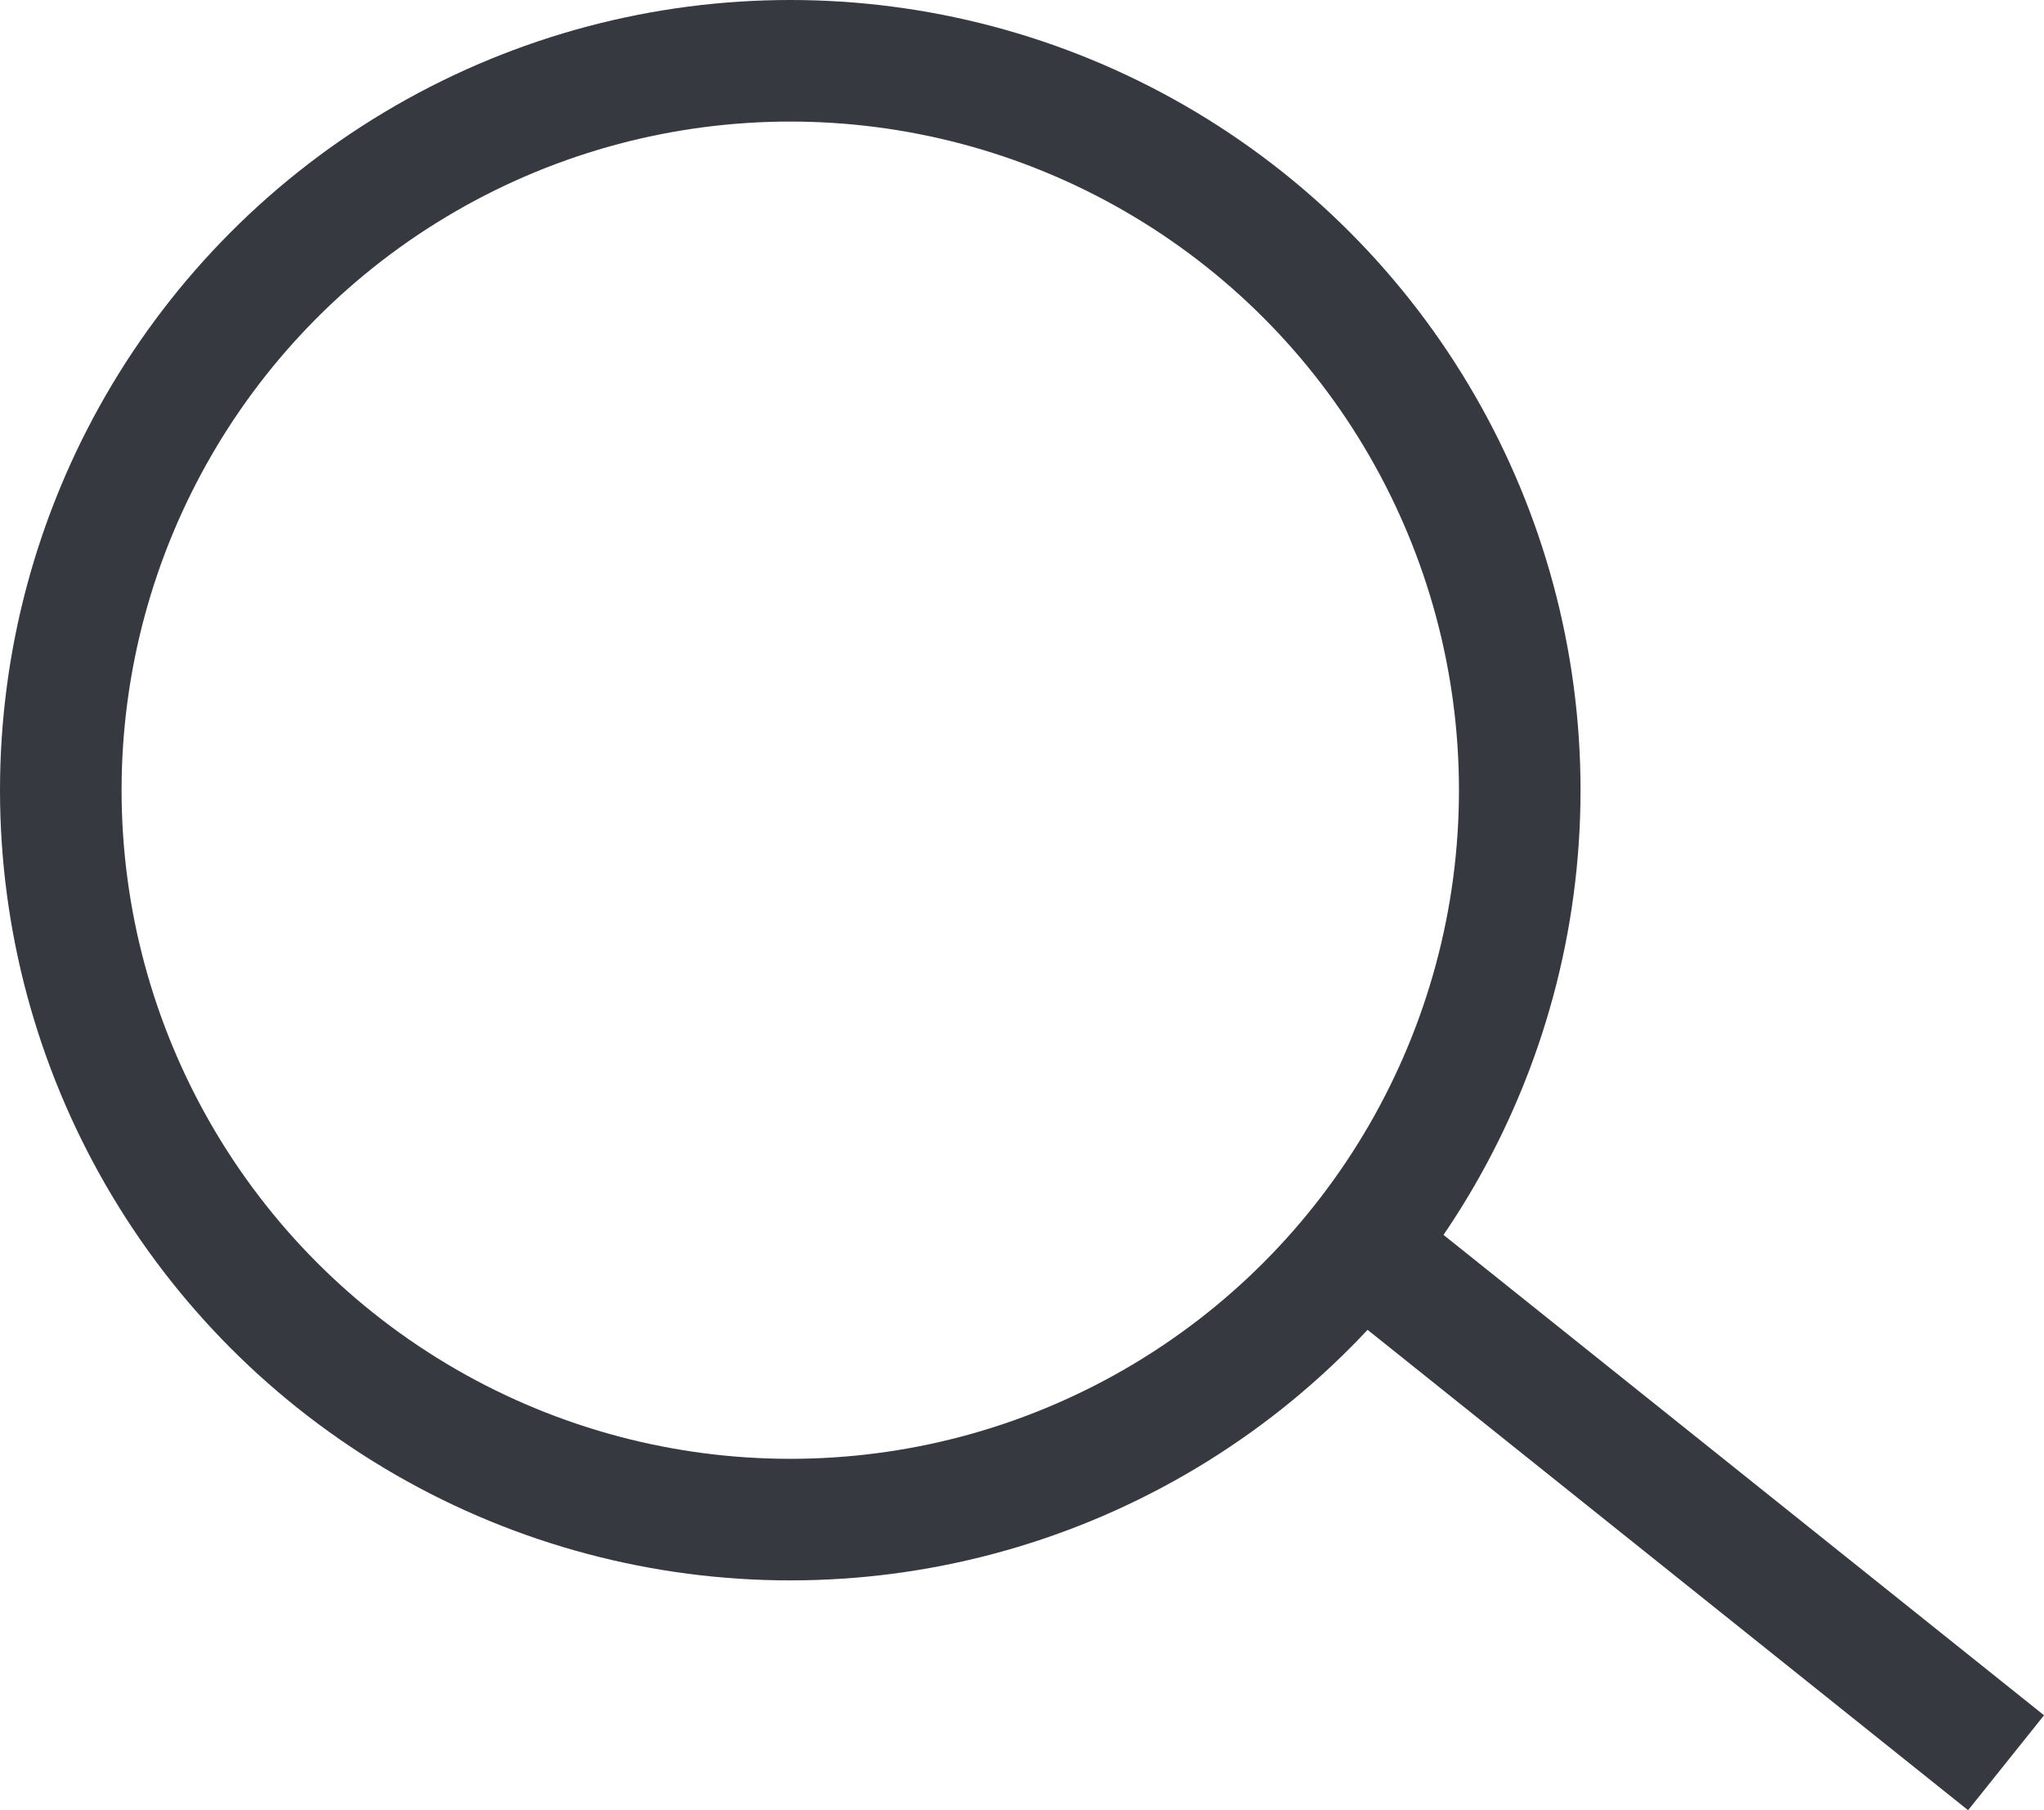 <svg xmlns="http://www.w3.org/2000/svg" width="16.812" height="14.89" viewBox="0 0 16.812 14.89">
  <defs>
    <style>
      .cls-1, .cls-3 {
        fill: none;
      }

      .cls-1 {
        stroke: #36393f;
      }

      .cls-2 {
        stroke: none;
      }
    </style>
  </defs>
  <g id="Gruppe_1" data-name="Gruppe 1" transform="translate(-251 -70)">
    <g id="Ellipse_1" data-name="Ellipse 1" class="cls-1" transform="translate(251 70)">
      <circle class="cls-2" cx="6.5" cy="6.5" r="6.5"/>
      <circle class="cls-3" cx="6.5" cy="6.5" r="6"/>
    </g>
    <line id="Linie_4" data-name="Linie 4" class="cls-1" x2="5" y2="4" transform="translate(262.5 80.5)"/>
  </g>
</svg>
